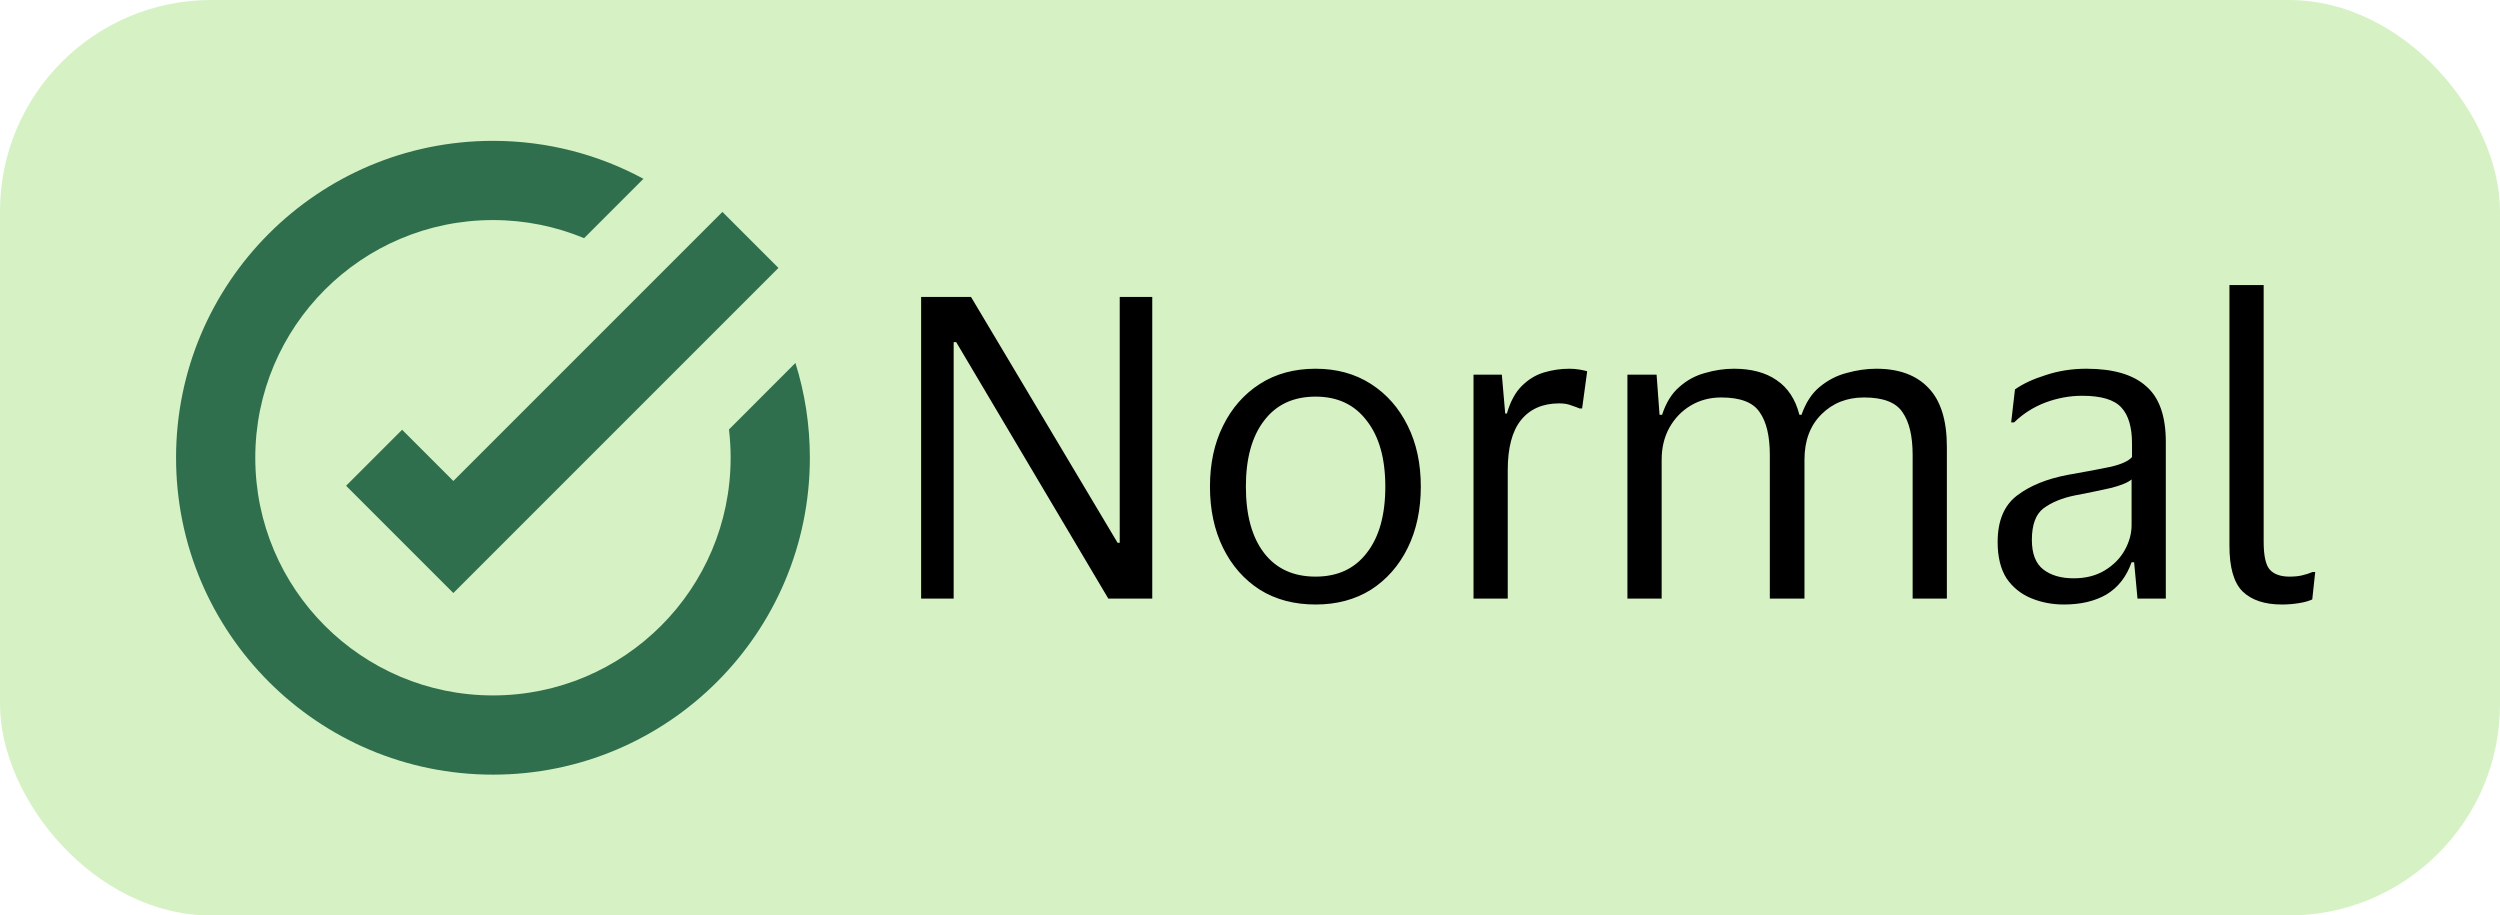 <svg width="71" height="26" viewBox="0 0 71 26" fill="none" xmlns="http://www.w3.org/2000/svg">
<rect width="71" height="26" rx="6" fill="#D6F2C4"/>
<g clip-path="url(#clip0_1588_57038)">
<path fill-rule="evenodd" clip-rule="evenodd" d="M18.274 5.078C17.003 4.39 15.547 4 14 4C9.029 4 5 8.029 5 13C5 17.971 9.029 22 14 22C18.971 22 23 17.971 23 13C23 12.062 22.857 11.158 22.59 10.308L20.703 12.196C20.734 12.46 20.75 12.728 20.75 13C20.75 16.728 17.728 19.75 14 19.75C10.272 19.75 7.25 16.728 7.25 13C7.25 9.272 10.272 6.25 14 6.25C14.917 6.25 15.791 6.433 16.588 6.764L18.274 5.078Z" fill="#2F6F4E"/>
<path fill-rule="evenodd" clip-rule="evenodd" d="M22.108 7.609L12.875 16.842L9.829 13.796L11.42 12.205L12.875 13.66L20.517 6.018L22.108 7.609Z" fill="#2F6F4E"/>
</g>
<path d="M26.16 17V8.432H27.576L31.74 15.416H31.8V8.432H32.724V17H31.476L27.156 9.716H27.084V17H26.16ZM37.363 10.472C37.963 10.472 38.487 10.616 38.935 10.904C39.383 11.192 39.731 11.588 39.979 12.092C40.227 12.588 40.351 13.164 40.351 13.82C40.351 14.476 40.227 15.056 39.979 15.56C39.731 16.064 39.383 16.46 38.935 16.748C38.487 17.028 37.963 17.168 37.363 17.168C36.755 17.168 36.227 17.028 35.779 16.748C35.331 16.46 34.983 16.064 34.735 15.56C34.487 15.056 34.363 14.476 34.363 13.82C34.363 13.164 34.487 12.588 34.735 12.092C34.983 11.588 35.331 11.192 35.779 10.904C36.227 10.616 36.755 10.472 37.363 10.472ZM37.363 16.376C37.987 16.376 38.471 16.152 38.815 15.704C39.167 15.256 39.343 14.628 39.343 13.82C39.343 13.02 39.167 12.396 38.815 11.948C38.471 11.492 37.987 11.264 37.363 11.264C36.731 11.264 36.243 11.492 35.899 11.948C35.555 12.396 35.383 13.02 35.383 13.82C35.383 14.628 35.555 15.256 35.899 15.704C36.243 16.152 36.731 16.376 37.363 16.376ZM44.284 11.456C43.812 11.456 43.448 11.616 43.192 11.936C42.944 12.248 42.82 12.72 42.82 13.352V17H41.848V10.64H42.652L42.748 11.744H42.796C42.892 11.408 43.032 11.148 43.216 10.964C43.4 10.78 43.608 10.652 43.84 10.58C44.08 10.508 44.324 10.472 44.572 10.472C44.668 10.472 44.764 10.48 44.86 10.496C44.956 10.512 45.028 10.528 45.076 10.544L44.932 11.6H44.86C44.804 11.576 44.728 11.548 44.632 11.516C44.536 11.476 44.42 11.456 44.284 11.456ZM48.883 11.288C48.563 11.288 48.275 11.364 48.019 11.516C47.763 11.668 47.559 11.88 47.407 12.152C47.263 12.416 47.191 12.716 47.191 13.052V17H46.219V10.64H47.047L47.131 11.78H47.203C47.315 11.436 47.479 11.172 47.695 10.988C47.911 10.796 48.155 10.664 48.427 10.592C48.699 10.512 48.971 10.472 49.243 10.472C49.739 10.472 50.143 10.58 50.455 10.796C50.775 11.012 50.991 11.34 51.103 11.78H51.163C51.283 11.436 51.455 11.172 51.679 10.988C51.911 10.796 52.167 10.664 52.447 10.592C52.735 10.512 53.015 10.472 53.287 10.472C53.935 10.472 54.431 10.656 54.775 11.024C55.119 11.384 55.291 11.94 55.291 12.692V17H54.319V12.92C54.319 12.384 54.223 11.98 54.031 11.708C53.847 11.428 53.483 11.288 52.939 11.288C52.451 11.288 52.047 11.448 51.727 11.768C51.407 12.088 51.247 12.516 51.247 13.052V17H50.263V12.92C50.263 12.384 50.167 11.98 49.975 11.708C49.791 11.428 49.427 11.288 48.883 11.288ZM57.117 11.996L57.225 11.06C57.449 10.9 57.741 10.764 58.101 10.652C58.461 10.532 58.845 10.472 59.253 10.472C60.013 10.472 60.577 10.636 60.945 10.964C61.321 11.284 61.509 11.812 61.509 12.548V17H60.705L60.609 15.968H60.537C60.393 16.376 60.157 16.68 59.829 16.88C59.501 17.072 59.097 17.168 58.617 17.168C58.281 17.168 57.969 17.108 57.681 16.988C57.393 16.868 57.161 16.68 56.985 16.424C56.817 16.16 56.733 15.816 56.733 15.392C56.733 14.792 56.917 14.352 57.285 14.072C57.653 13.792 58.137 13.596 58.737 13.484C59.241 13.396 59.645 13.32 59.949 13.256C60.253 13.184 60.453 13.092 60.549 12.98V12.596C60.549 12.132 60.449 11.792 60.249 11.576C60.049 11.352 59.677 11.24 59.133 11.24C58.781 11.24 58.433 11.304 58.089 11.432C57.753 11.56 57.457 11.748 57.201 11.996H57.117ZM60.537 14.912V13.616C60.433 13.704 60.241 13.784 59.961 13.856C59.681 13.92 59.333 13.992 58.917 14.072C58.565 14.144 58.273 14.264 58.041 14.432C57.817 14.6 57.705 14.9 57.705 15.332C57.705 15.724 57.813 16.004 58.029 16.172C58.245 16.34 58.533 16.424 58.893 16.424C59.237 16.424 59.533 16.348 59.781 16.196C60.029 16.044 60.217 15.852 60.345 15.62C60.473 15.388 60.537 15.152 60.537 14.912ZM64.288 15.38C64.288 15.788 64.348 16.056 64.468 16.184C64.588 16.312 64.772 16.376 65.02 16.376C65.164 16.376 65.284 16.364 65.38 16.34C65.484 16.316 65.584 16.284 65.68 16.244H65.752L65.668 17.024C65.564 17.072 65.432 17.108 65.272 17.132C65.12 17.156 64.964 17.168 64.804 17.168C64.316 17.168 63.944 17.044 63.688 16.796C63.44 16.548 63.316 16.116 63.316 15.5V8.096H64.288V15.38Z" fill="black"/>
<defs>
<clipPath id="clip0_1588_57038">
<rect width="18" height="18" fill="white" transform="translate(5 4)"/>
</clipPath>
</defs>
</svg>
